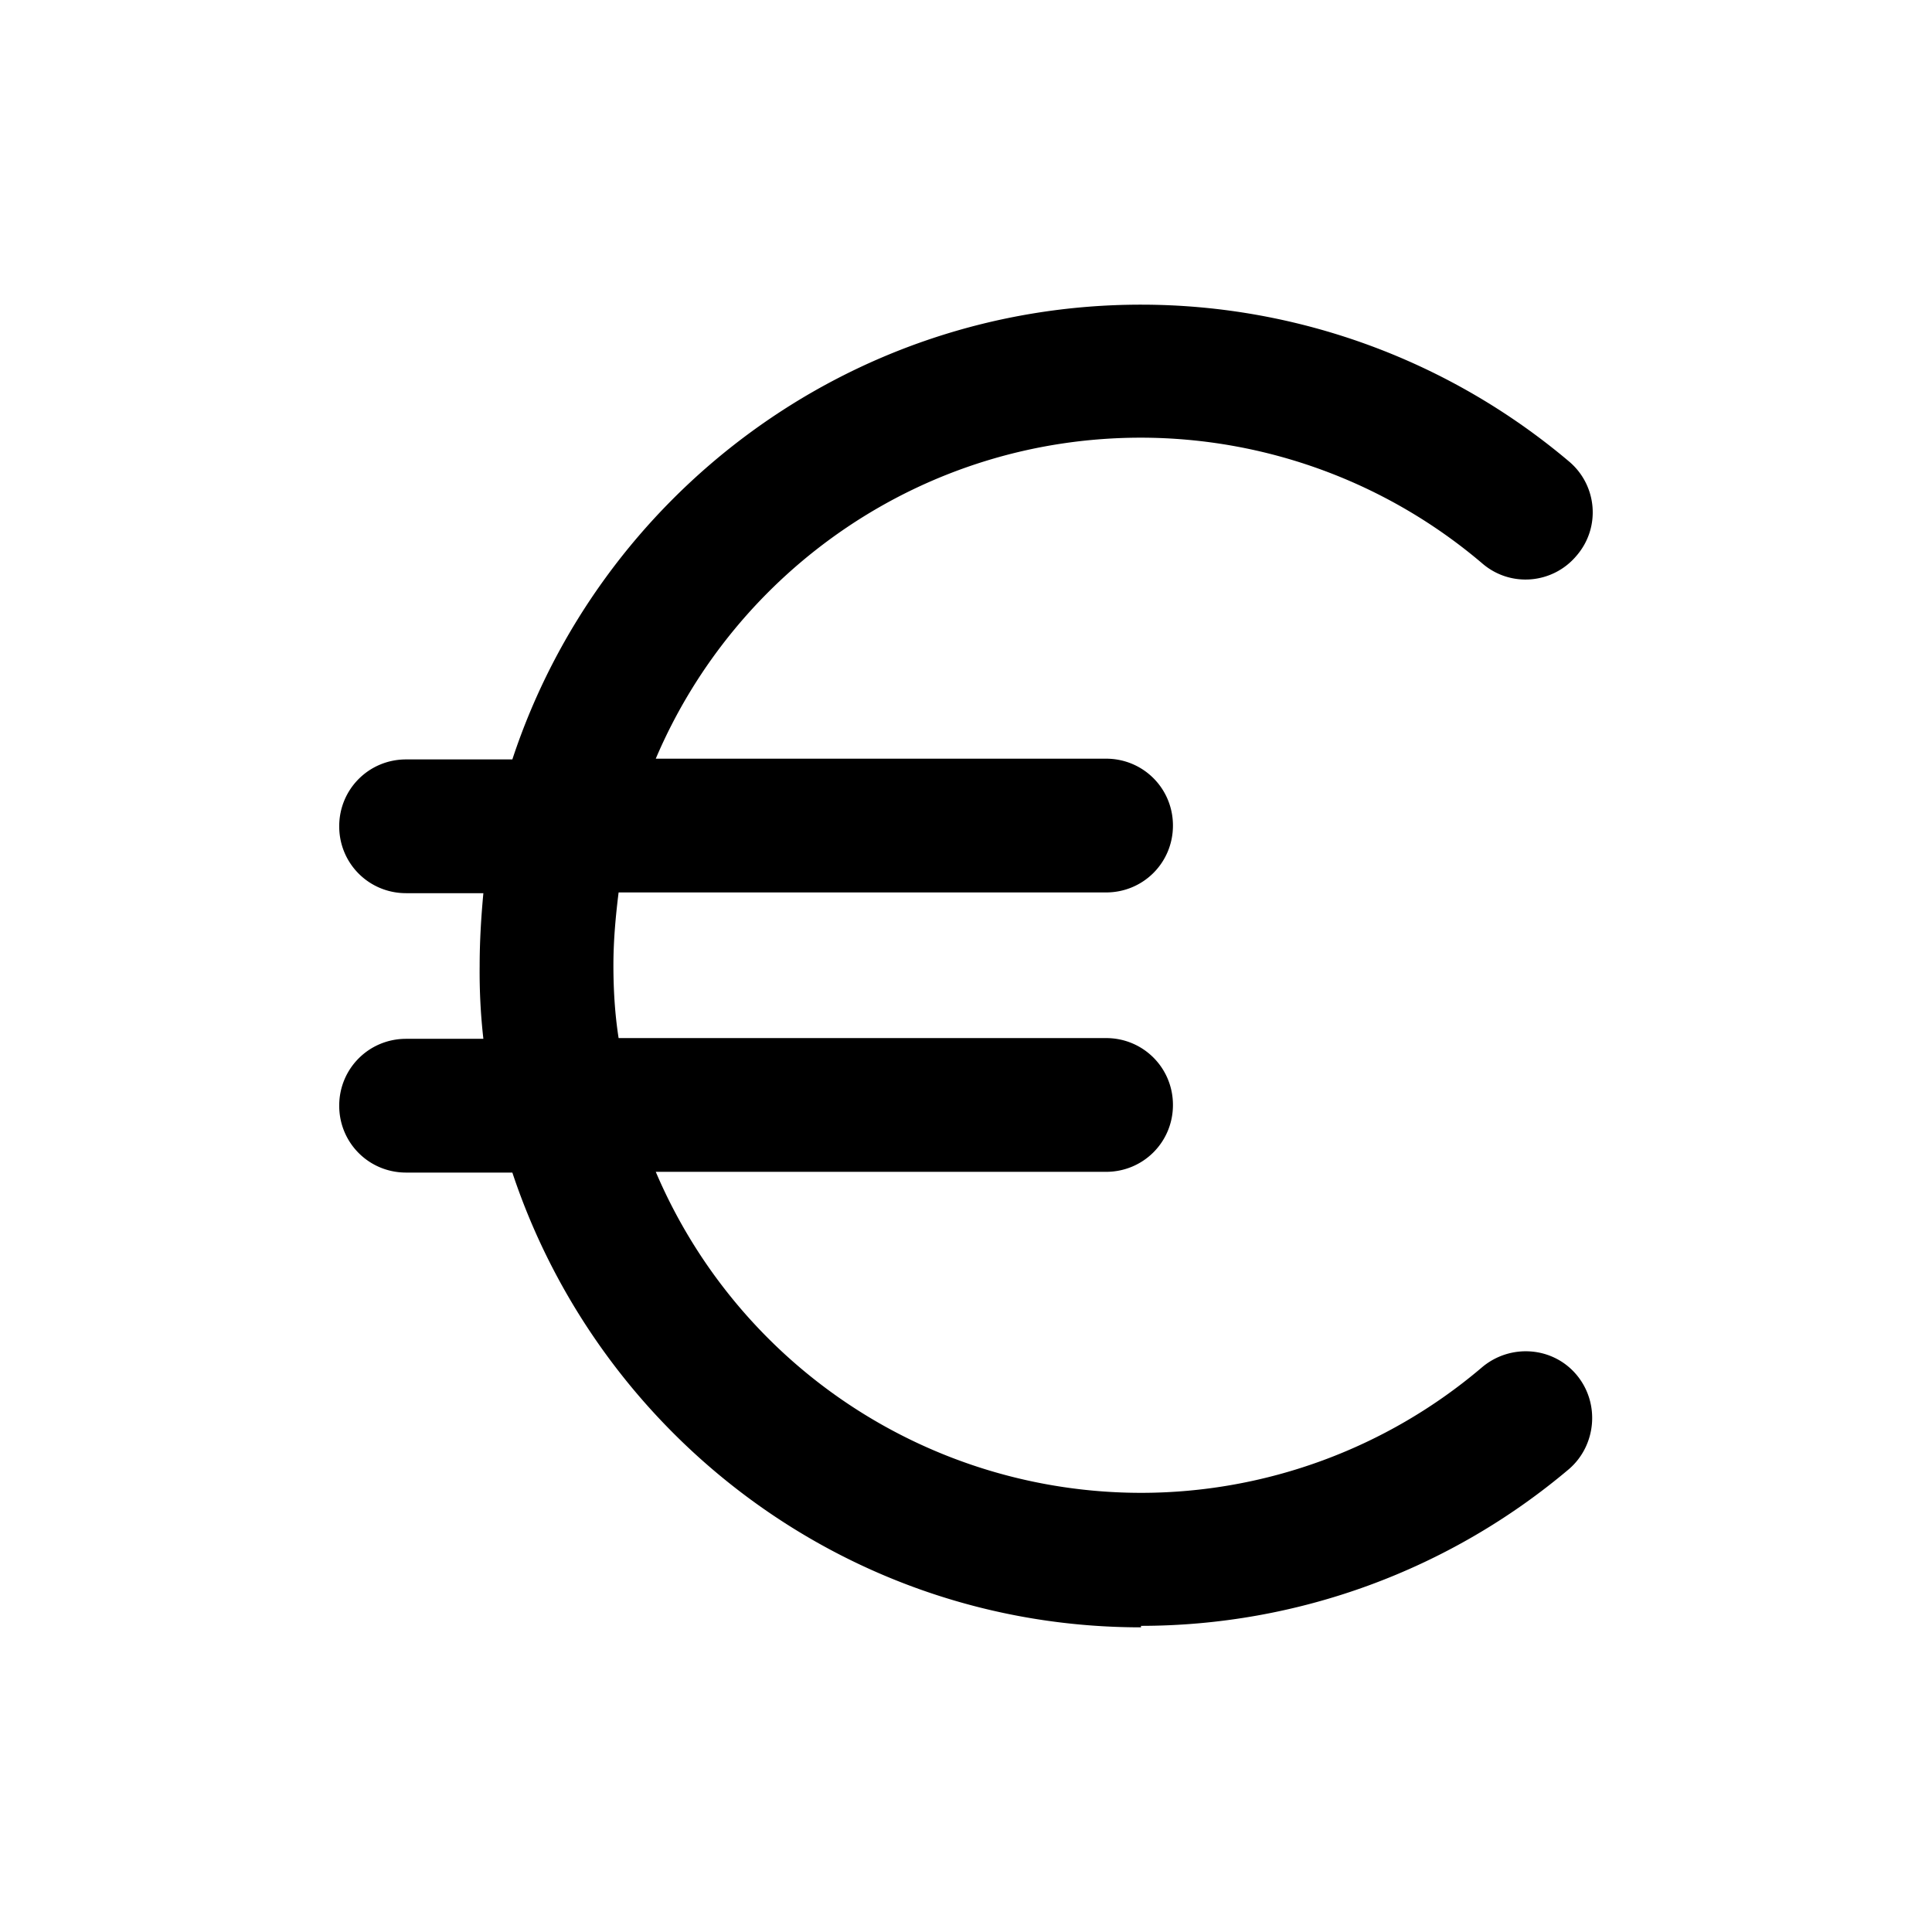 <svg xmlns="http://www.w3.org/2000/svg" width="26" height="26" fill="currentColor" class="sym sym-currency-euro" viewBox="0 0 26 26">
  <path d="M15.355 21.9c-3.94 0-7.28-2.57-8.46-6.12h-1.43c-.5 0-.9-.4-.9-.9s.4-.9.9-.9h1.04a8 8 0 0 1-.05-.98c0-.33.02-.66.05-.98h-1.04c-.5 0-.9-.4-.9-.9s.4-.9.9-.9h1.43c1.17-3.55 4.52-6.12 8.46-6.12 2.11 0 4.15.75 5.76 2.11.38.32.43.89.1 1.27-.32.38-.89.43-1.27.1a7.1 7.1 0 0 0-4.59-1.69c-2.93 0-5.45 1.78-6.53 4.32h6.06c.5 0 .9.4.9.9s-.4.9-.9.9h-6.56c-.04.32-.07.65-.07.98s.02.66.07.98h6.56c.5 0 .9.4.9.9s-.4.9-.9.9h-6.06a7.1 7.1 0 0 0 6.53 4.32c1.68 0 3.31-.6 4.59-1.69.38-.32.95-.28 1.27.1s.27.95-.1 1.27a8.93 8.93 0 0 1-5.76 2.11z"/>
</svg>